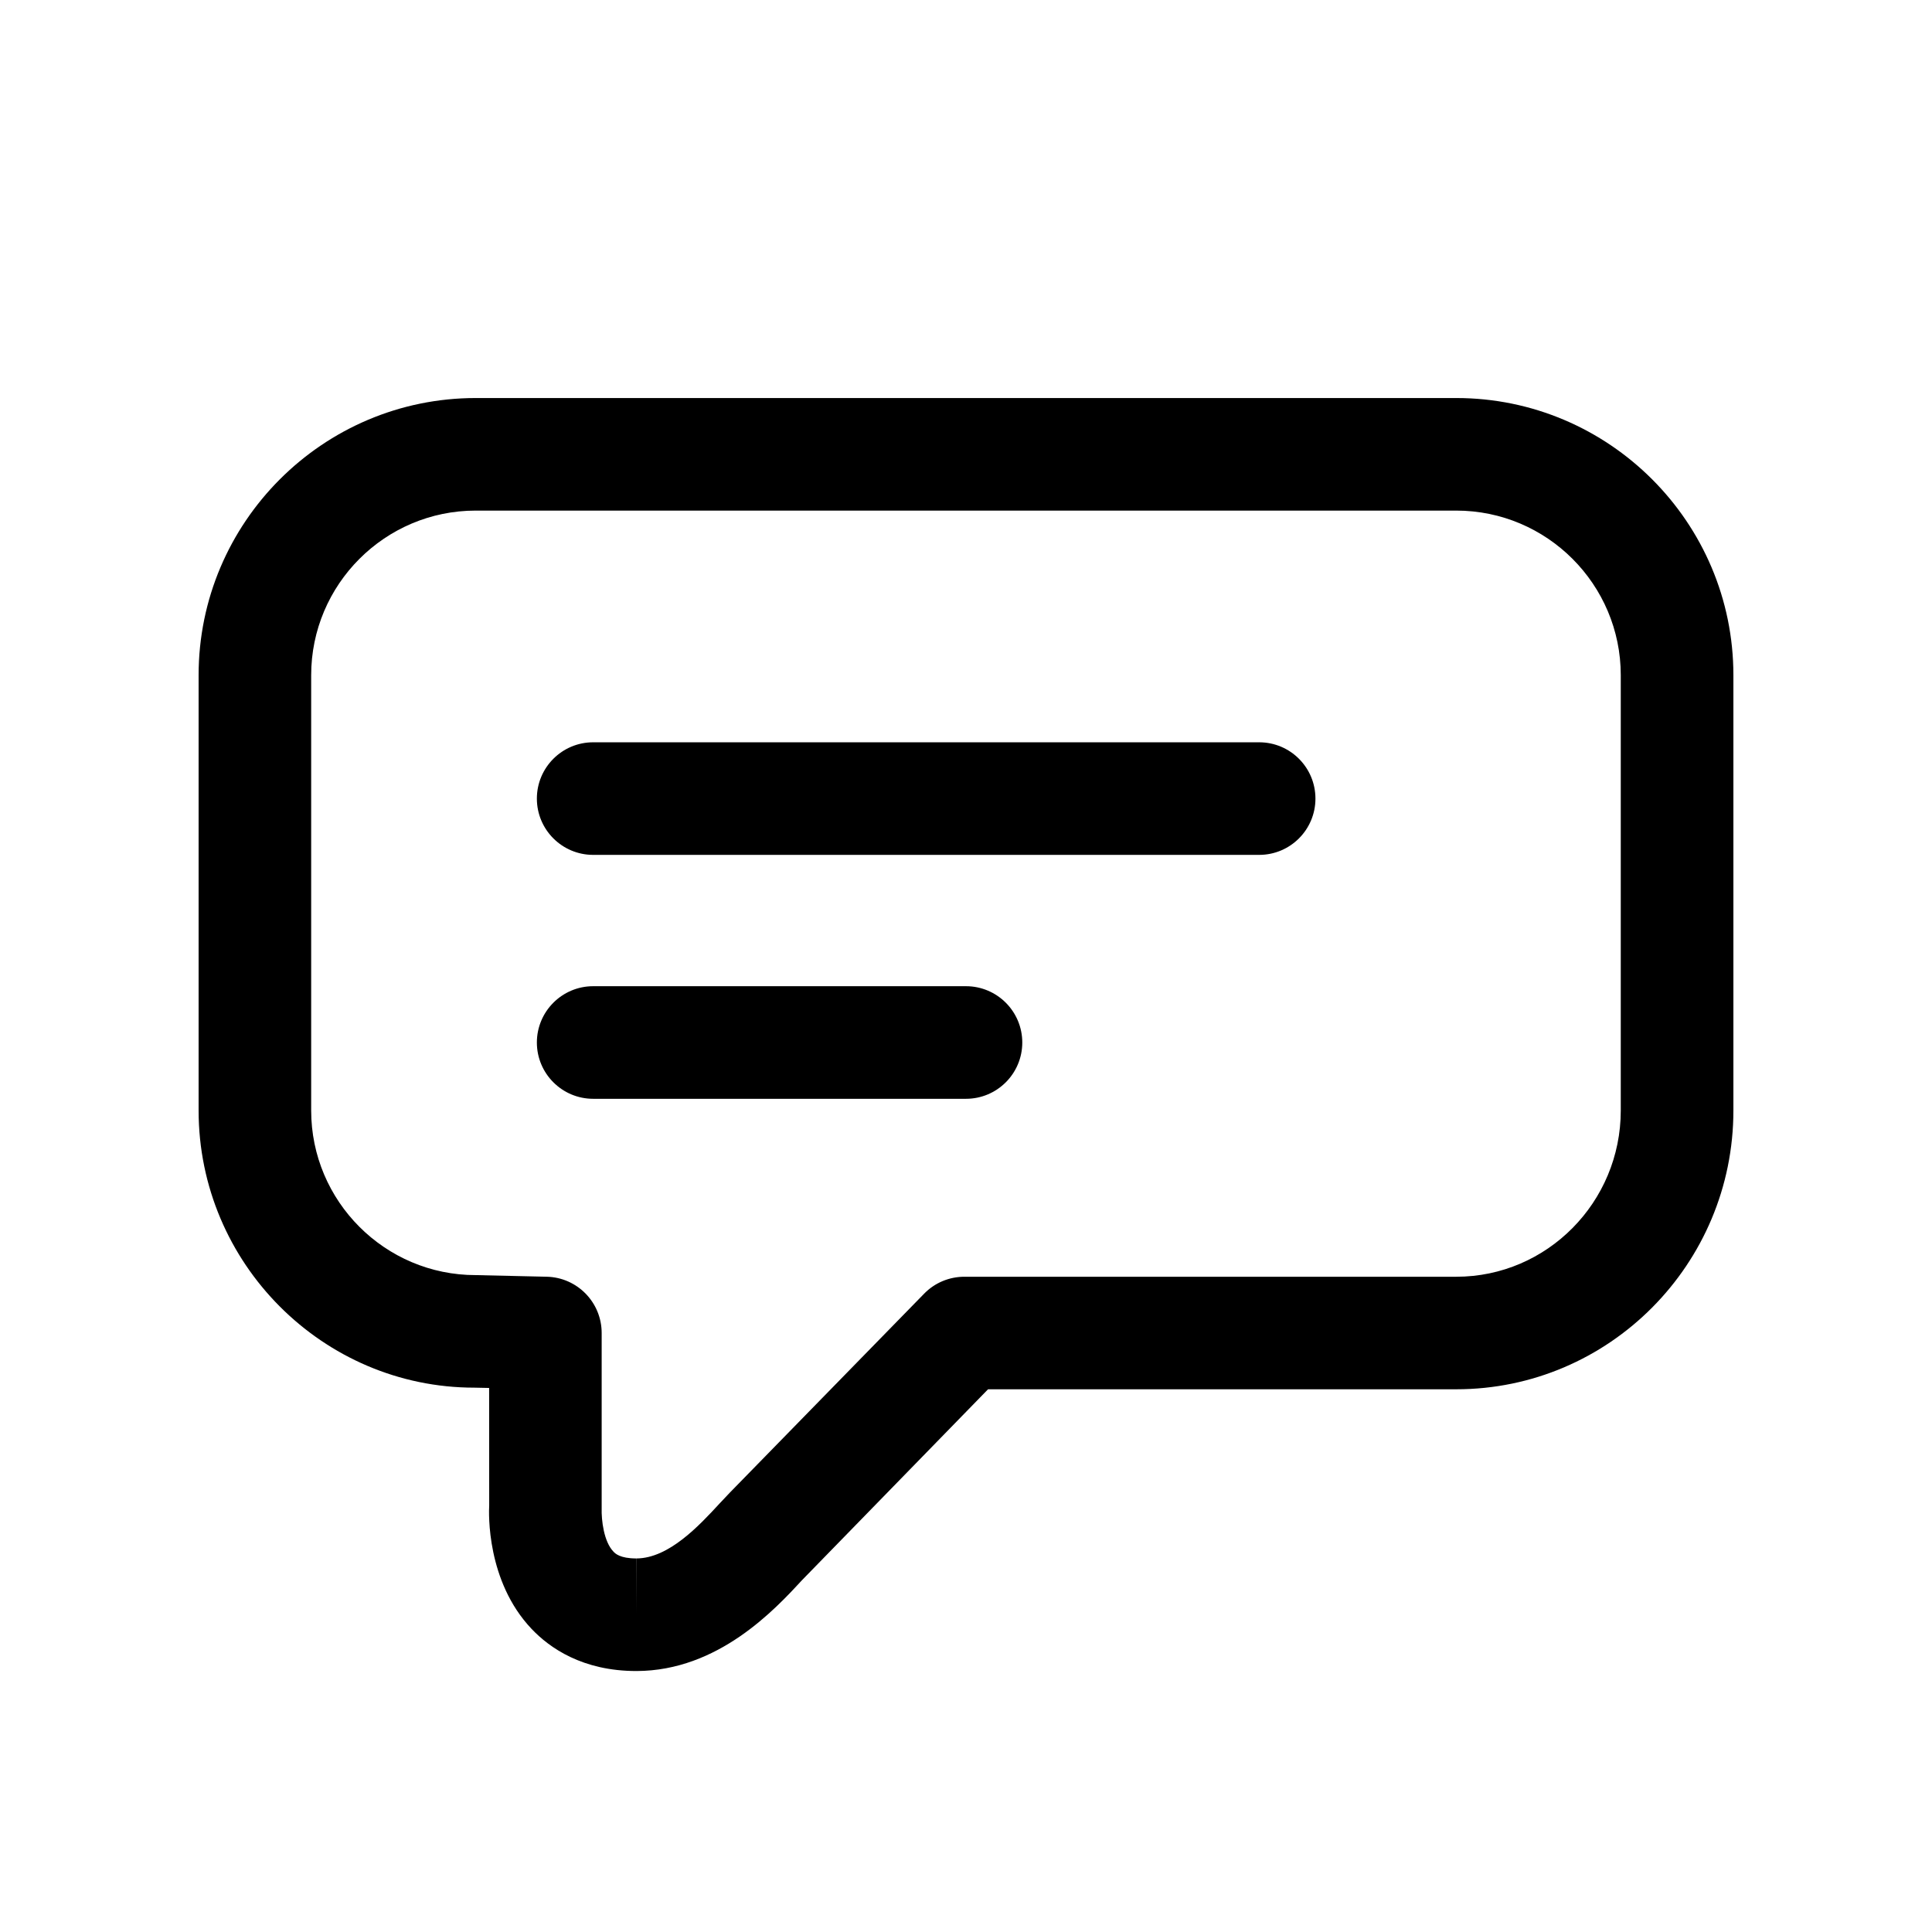 <?xml version="1.0" encoding="utf-8"?>
<!-- Generator: Adobe Illustrator 16.0.0, SVG Export Plug-In . SVG Version: 6.00 Build 0)  -->
<!DOCTYPE svg PUBLIC "-//W3C//DTD SVG 1.1//EN" "http://www.w3.org/Graphics/SVG/1.1/DTD/svg11.dtd">
<svg version="1.1" id="Calque_1" xmlns="http://www.w3.org/2000/svg" xmlns:xlink="http://www.w3.org/1999/xlink" x="0px" y="0px"
	 width="127.56px" height="127.56px" viewBox="0 0 127.56 127.56" enable-background="new 0 0 127.56 127.56" xml:space="preserve">
<g>
	<g>
		<path d="M31.408,33.712c-5.99,0-10.863,4.877-10.863,10.869v28.74c0,5.991,4.873,10.868,10.863,10.868l4.688,0.107
			c2.018,0.046,3.629,1.696,3.629,3.716v11.584c-0.023,0.76,0.141,2.19,0.775,2.846c0.113,0.125,0.436,0.454,1.51,0.454v3.716
			l0.008-3.716c2.145-0.006,4.158-2.182,5.488-3.624l0.693-0.734l12.816-13.122c0.697-0.717,1.654-1.119,2.656-1.119H96.15
			c5.99,0,10.861-4.92,10.861-10.976v-28.74c0-5.992-4.871-10.869-10.861-10.869H31.408z M42.033,110.329H42.01
			c-3.539,0-5.717-1.517-6.92-2.789c-2.977-3.145-2.82-7.645-2.791-8.148l-0.004-7.752l-0.973-0.02
			c-10.004,0-18.209-8.211-18.209-18.301V44.581c0-10.09,8.207-18.301,18.297-18.301h64.74c10.09,0,18.297,8.211,18.297,18.301
			v28.74c0,10.152-8.207,18.406-18.297,18.406H65.236l-12.268,12.588C51.168,106.264,47.422,110.316,42.033,110.329"/>
	</g>
	<g>
		<path d="M83.137,56.443H39.162c-2.051,0-3.715-1.665-3.715-3.716c0-2.052,1.664-3.717,3.715-3.717h43.975
			c2.053,0,3.715,1.665,3.715,3.717C86.852,54.778,85.191,56.443,83.137,56.443"/>
	</g>
	<g>
		<path d="M63.779,72.548H39.164c-2.051,0-3.717-1.664-3.717-3.716s1.666-3.718,3.717-3.718h24.615c2.051,0,3.717,1.666,3.717,3.718
			S65.83,72.548,63.779,72.548"/>
	</g>
</g>
</svg>
